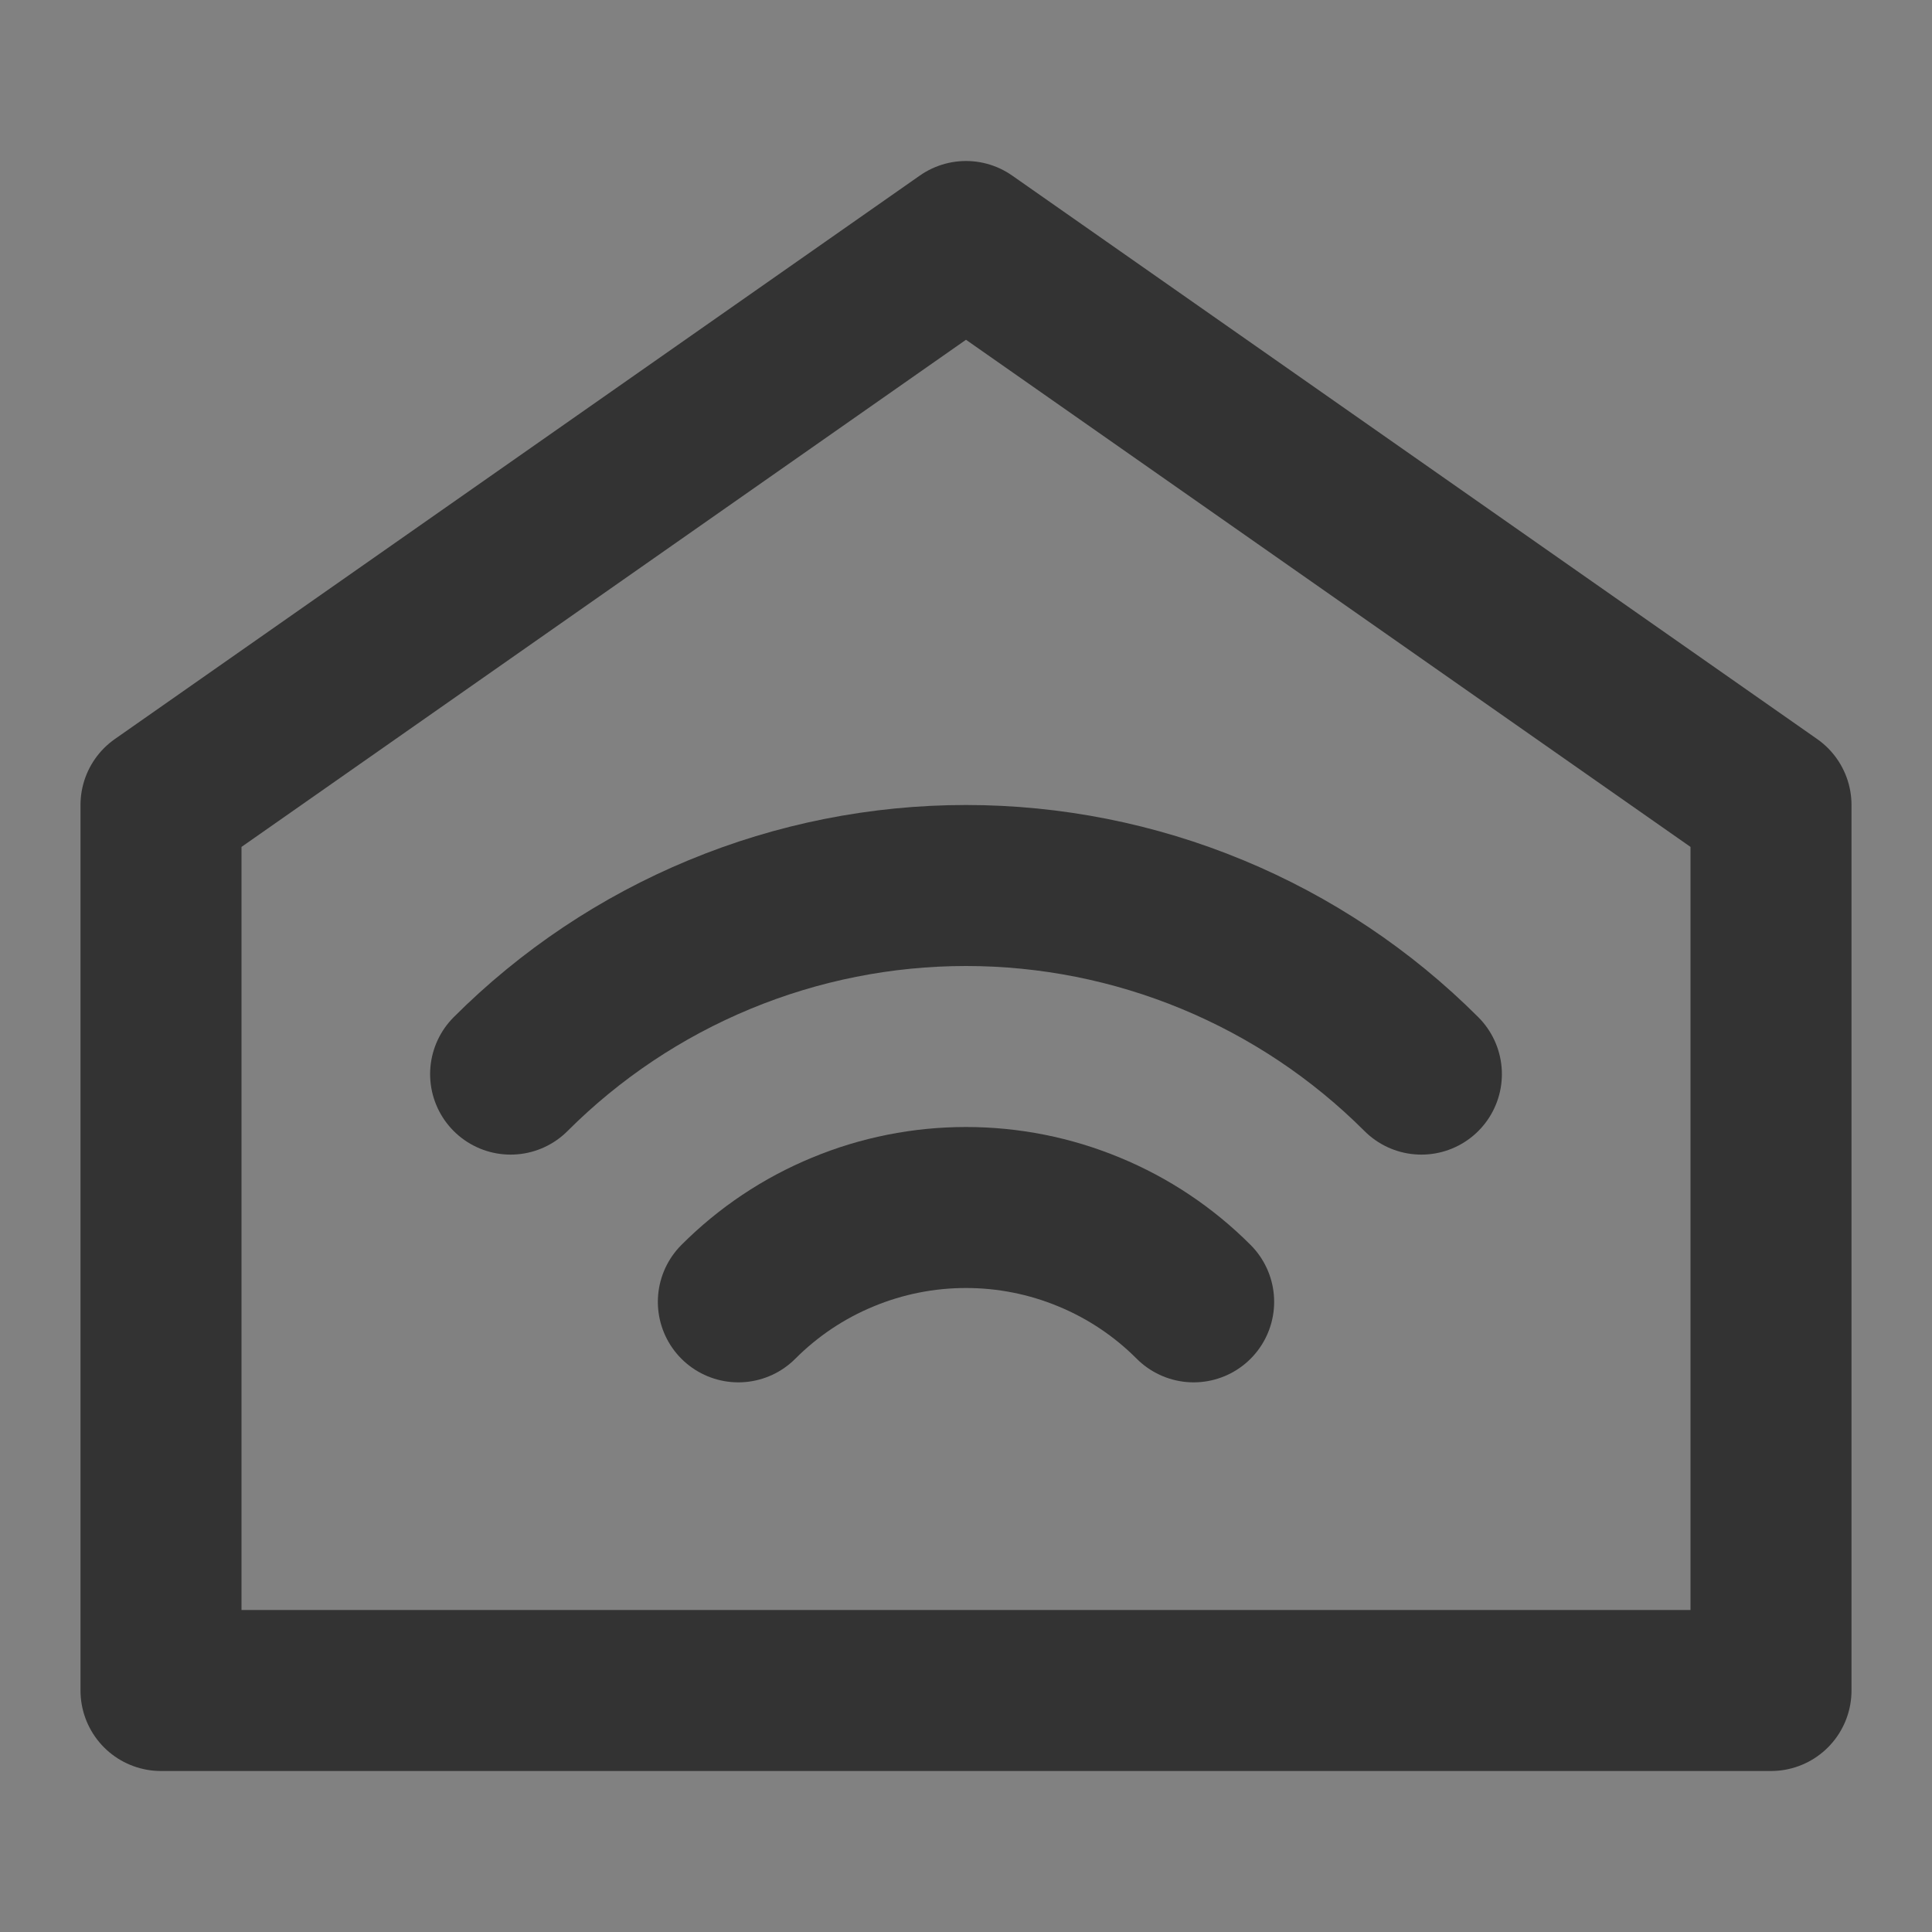 <svg width="24" height="24" viewBox="0 0 24 24" fill="none" xmlns="http://www.w3.org/2000/svg">
<rect x="0" y="0" width="24" height="24" fill="#808080" stroke="none"/>
<g clip-path="url(#clip0_201_54770)">
<path d="M24 0H0V24H24V0Z" fill="white" fill-opacity="0.01"/>
<path d="M2 10L12 3L22 10V21H2V10Z" stroke="#333333" stroke-width="2" stroke-linecap="round" stroke-linejoin="round"/>
<path d="M6.343 13.343C7.086 12.6 7.968 12.011 8.939 11.609C9.909 11.207 10.949 11 12 11C13.05 11 14.091 11.207 15.061 11.609C16.032 12.011 16.914 12.6 17.657 13.343" stroke="#333333" stroke-width="2" stroke-linecap="round" stroke-linejoin="round"/>
<path d="M9.172 16.172C9.543 15.8 9.984 15.505 10.469 15.305C10.954 15.103 11.475 15 12 15C12.525 15 13.045 15.103 13.531 15.305C14.016 15.505 14.457 15.8 14.828 16.172" stroke="#333333" stroke-width="2" stroke-linecap="round" stroke-linejoin="round"/>
</g>
<defs>
<clipPath id="clip0_201_54770">
<rect width="24" height="24" fill="white"/>
</clipPath>
</defs>
</svg>
